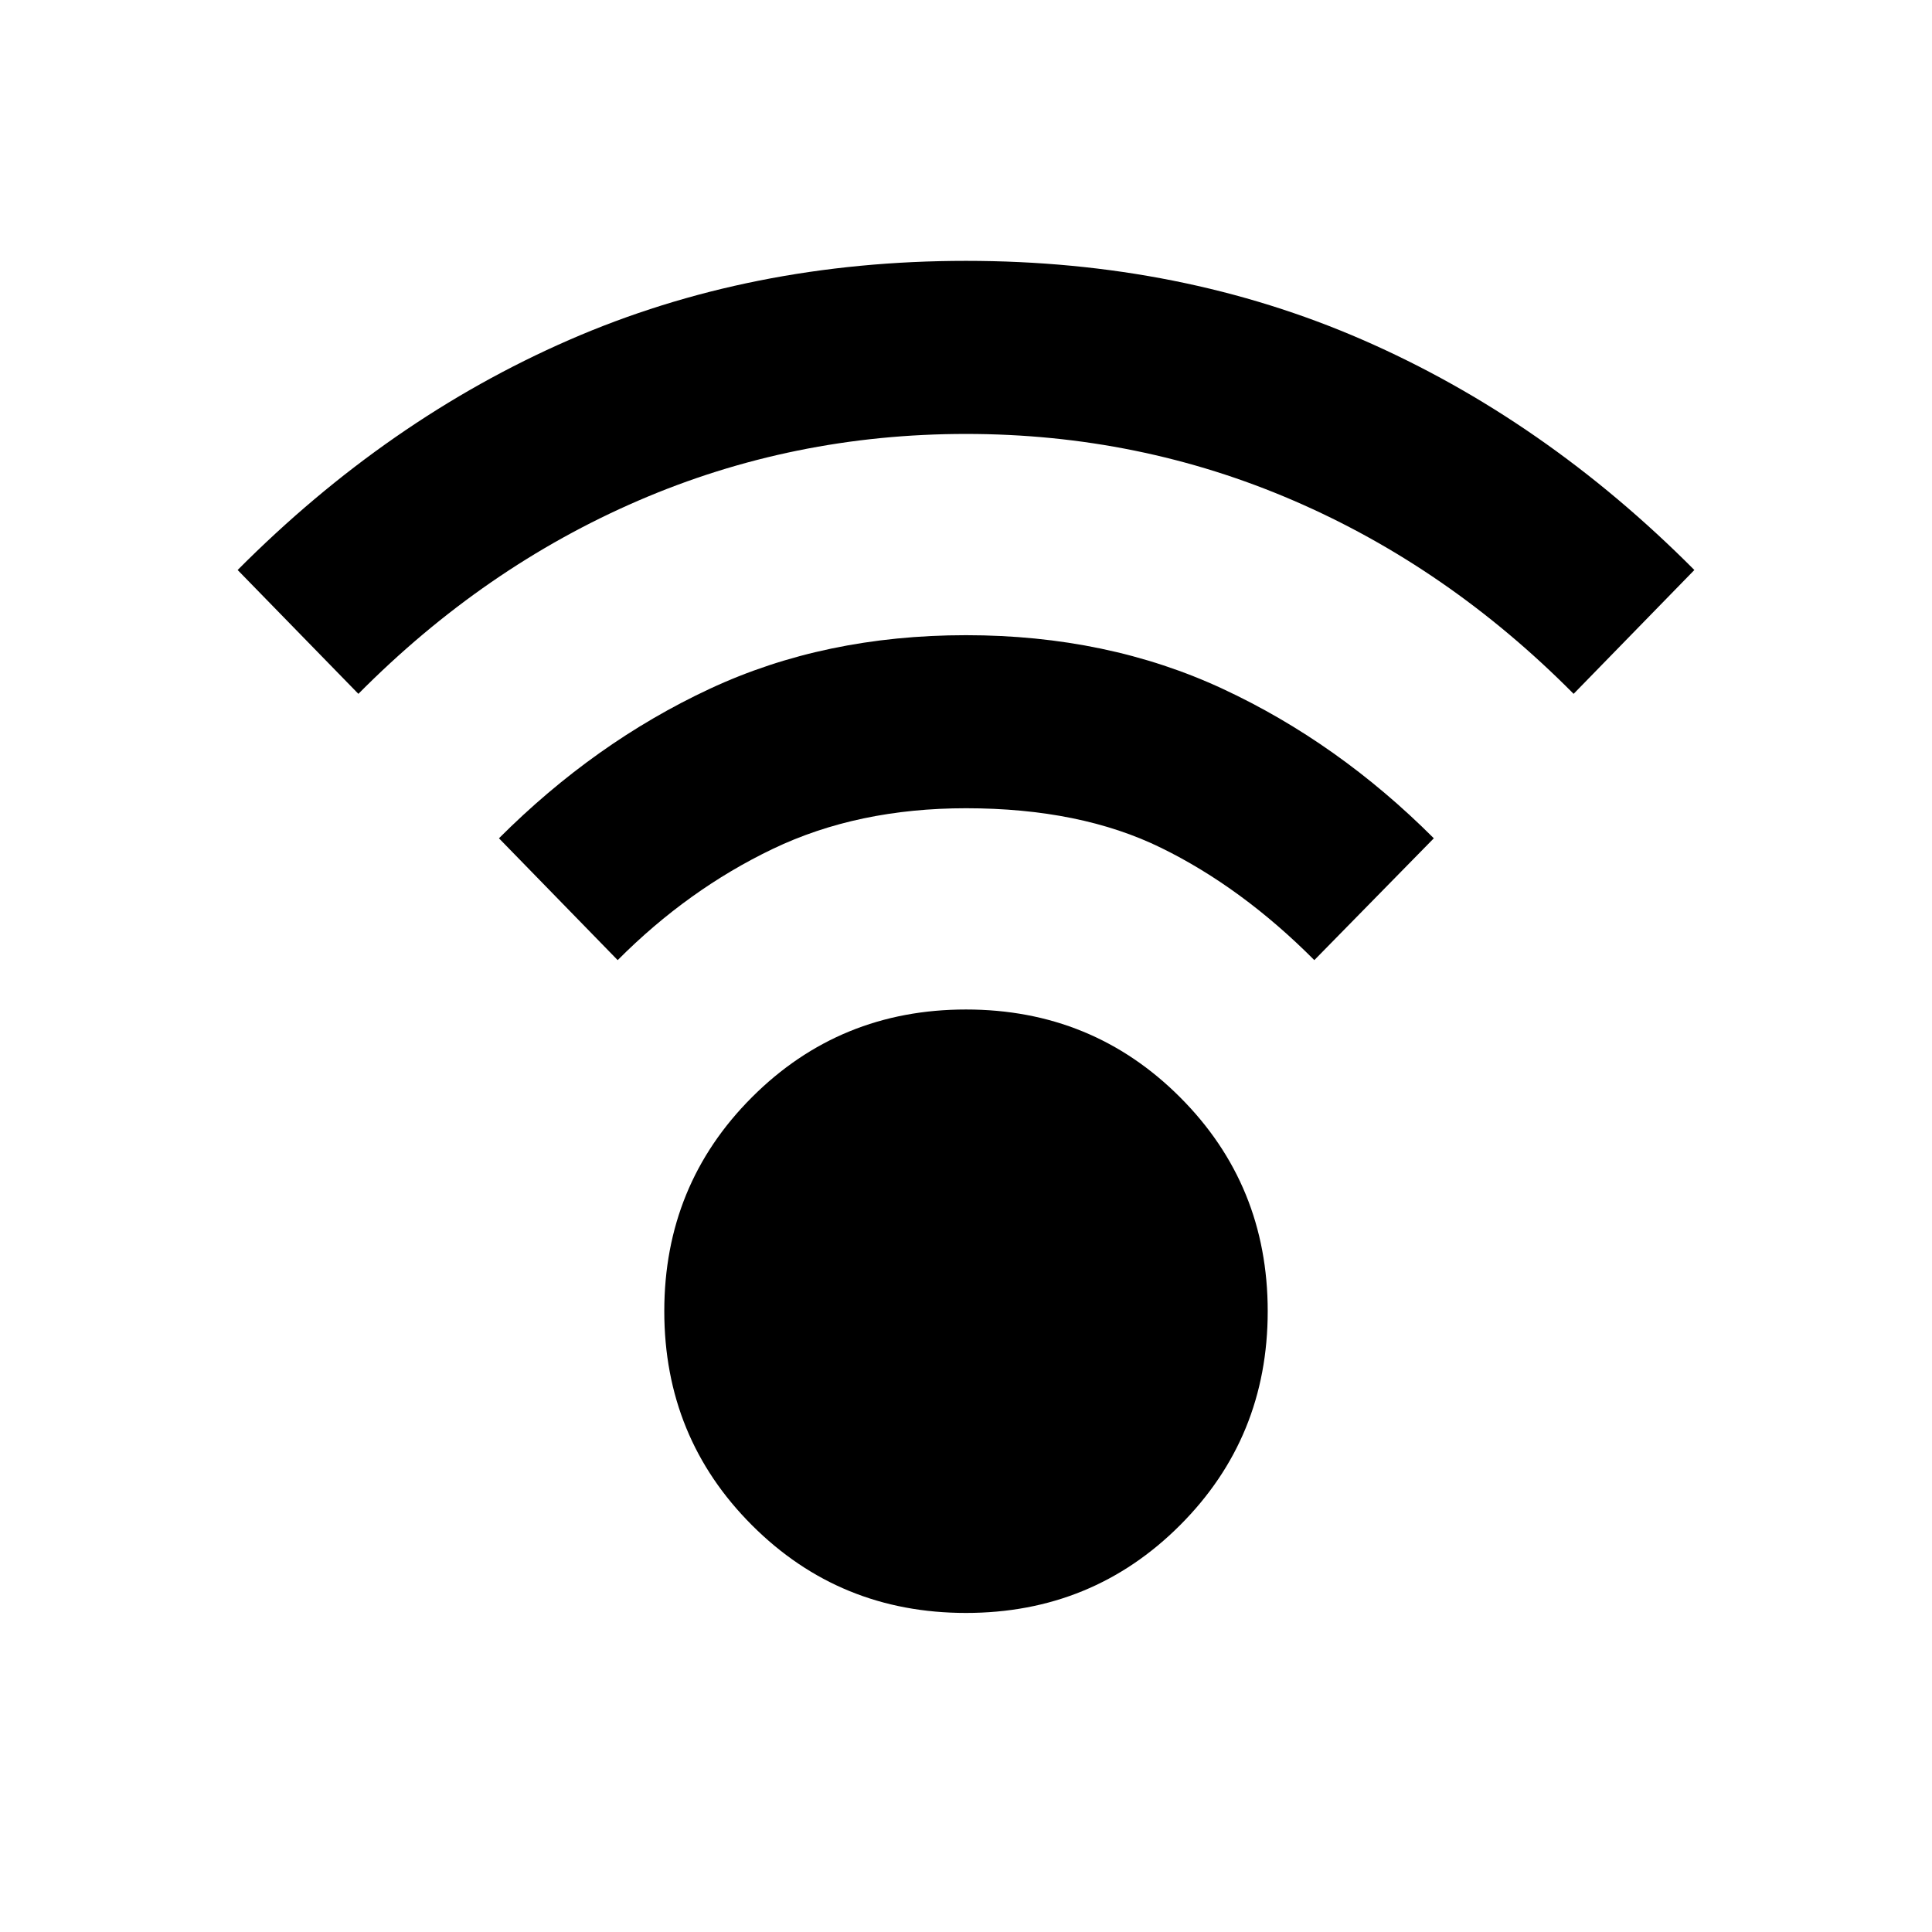 <svg xmlns="http://www.w3.org/2000/svg" height="24" viewBox="0 -960 960 960" width="24"><path d="M480-158.54q-62.77 0-106.34-43.58-43.58-43.58-43.58-106.34 0-62.77 43.58-106.35 43.57-43.58 106.34-43.58t106.34 43.58q43.58 43.58 43.58 106.35 0 62.76-43.58 106.34-43.57 43.58-106.34 43.58ZM178.08-615.23l-60-61.54q74.62-75 164.69-114.3 90.08-39.31 197.23-39.31 107.15 0 197.23 39.31 90.07 39.3 164.69 114.3l-60 61.54q-62.31-62.85-139.08-96-76.76-33.15-162.84-33.15t-162.84 33.15q-76.77 33.15-139.08 96Zm475 132.31Q617.15-519 577-538.69q-40.15-19.7-97-19.7-53.85 0-96 20.2-42.15 20.19-77.08 55.27l-58.99-60.54q47.61-47.62 104.73-74.27 57.11-26.65 127.34-26.65t127.54 26.65q57.3 26.65 104.92 74.27l-59.38 60.54Z"/></svg>
